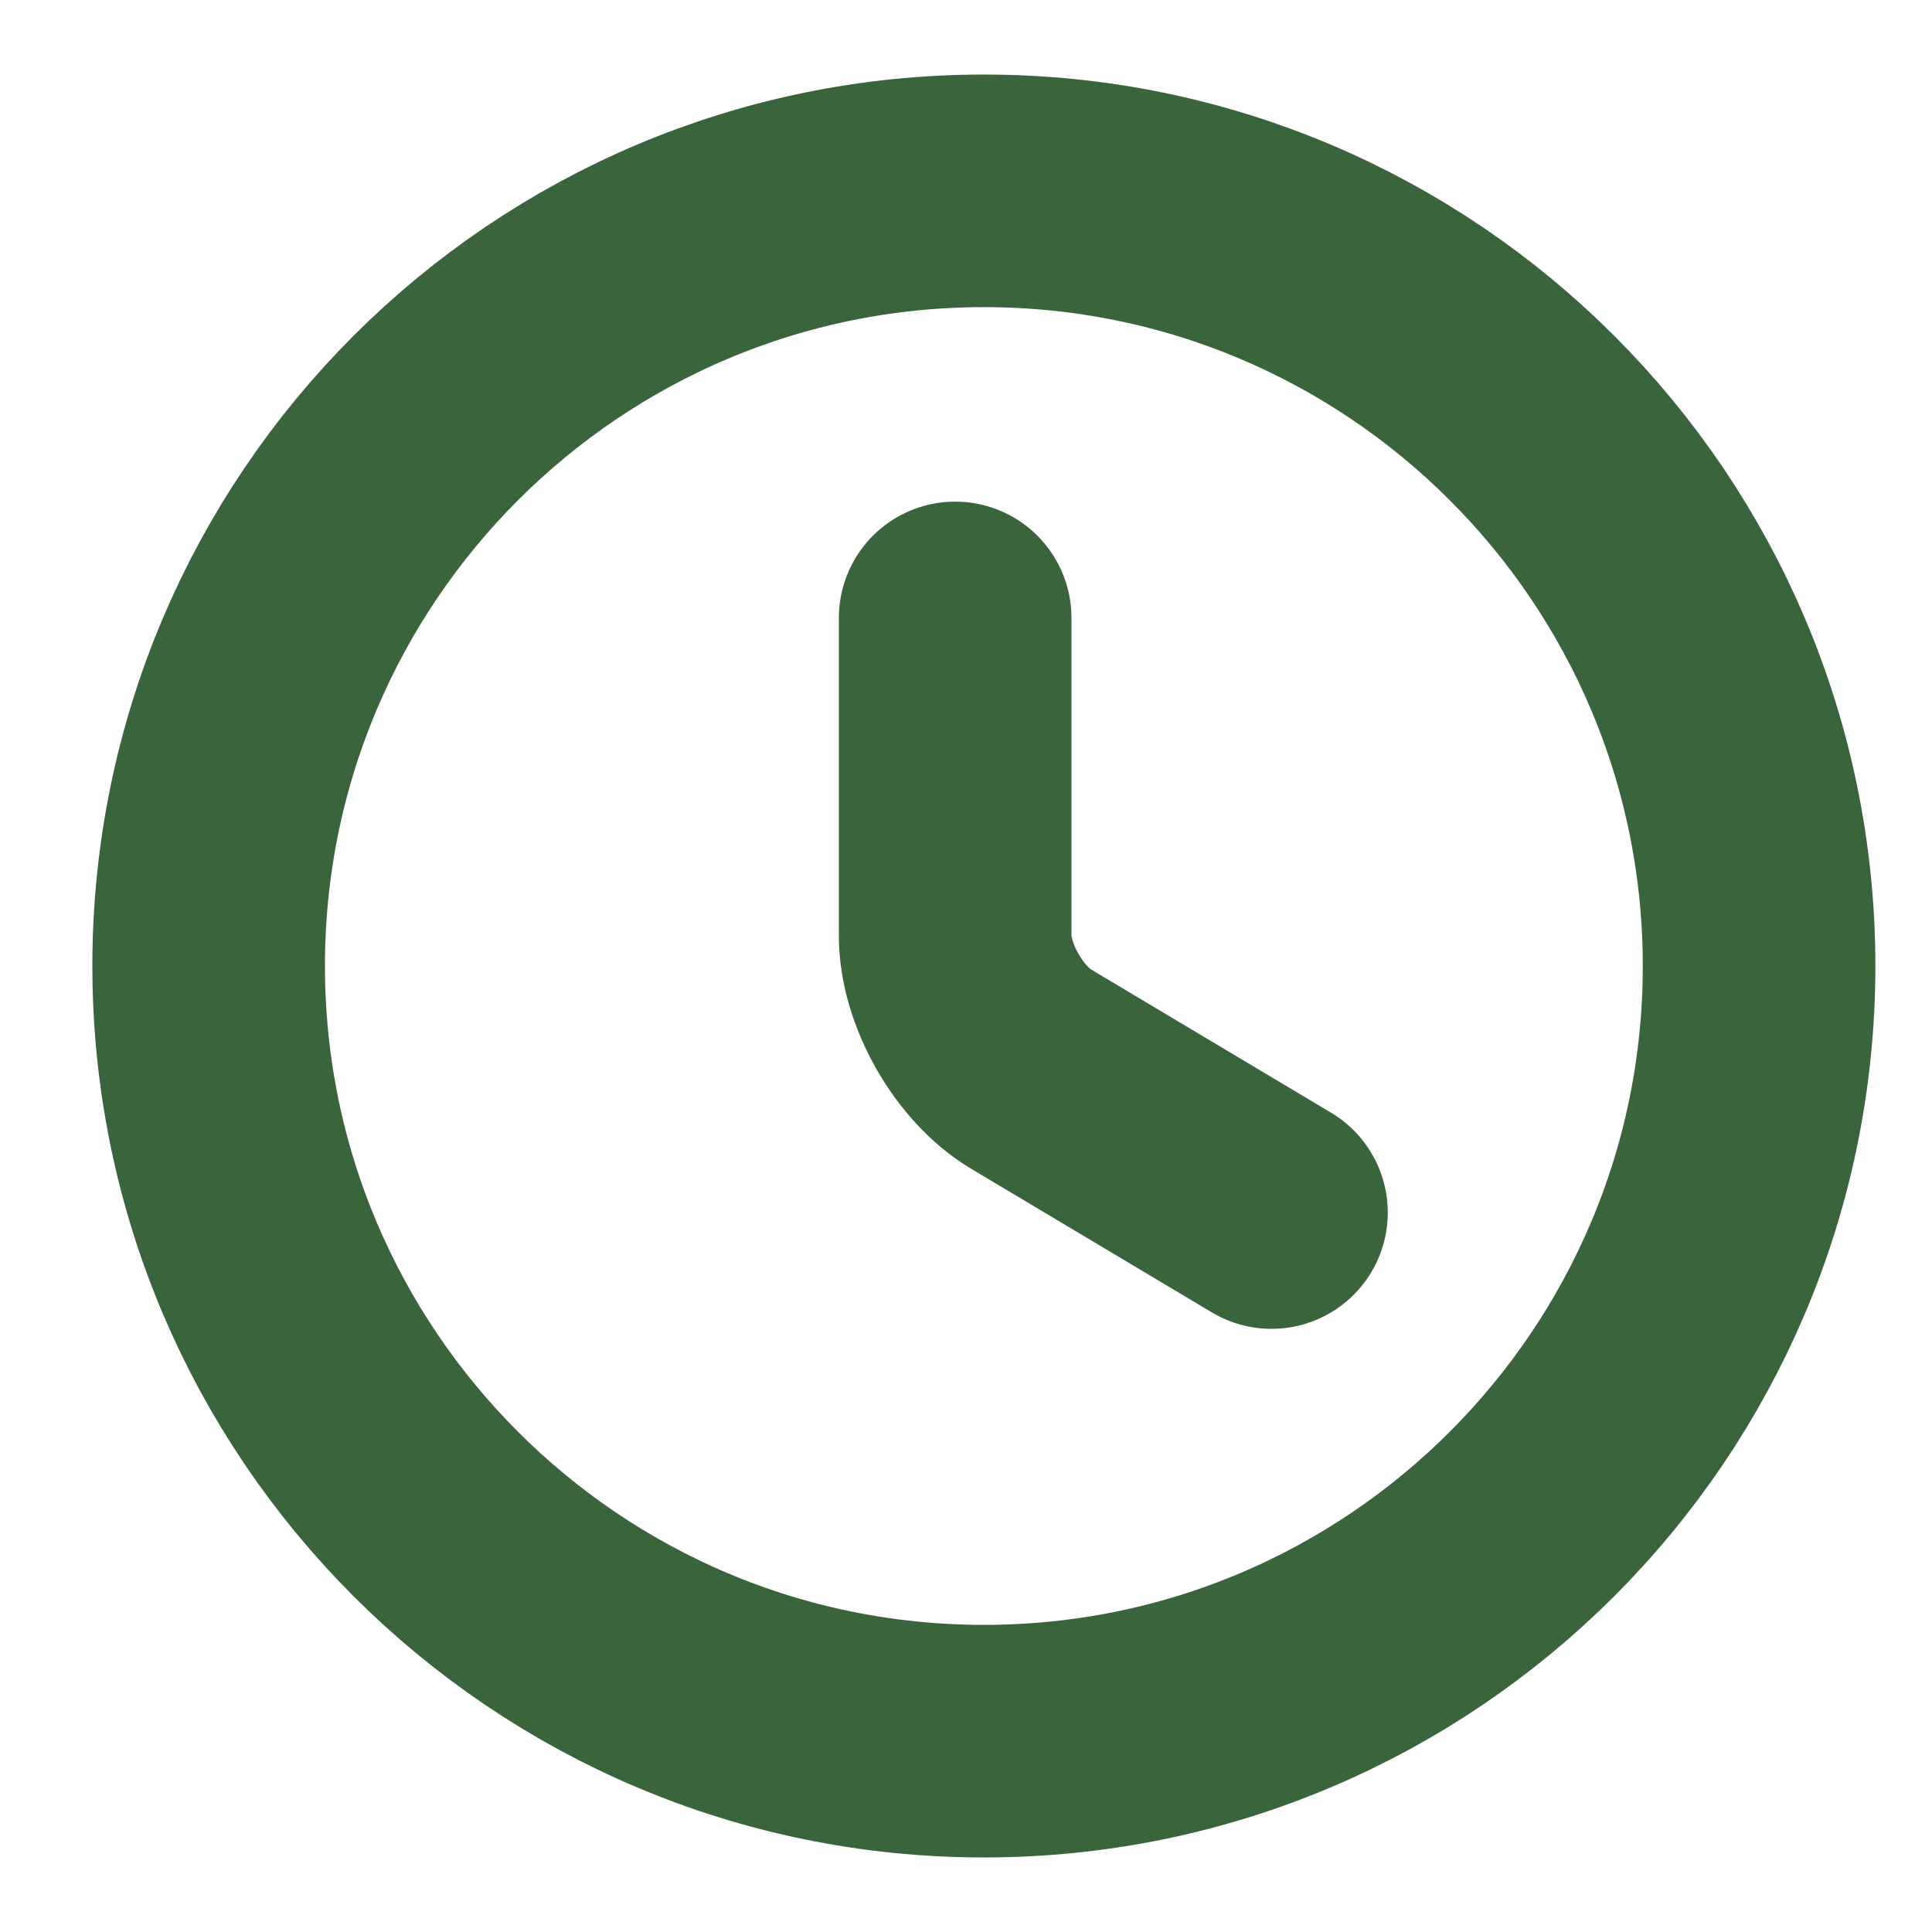 <svg width="18" height="18" viewBox="0 0 18 18" fill="none" xmlns="http://www.w3.org/2000/svg">
<path d="M16.389 9C16.389 12.987 13.153 16.222 9.167 16.222C5.18 16.222 1.944 12.987 1.944 9C1.944 5.013 5.18 1.778 9.167 1.778C13.153 1.778 16.389 5.013 16.389 9Z" stroke="#3A643B" stroke-width="2.167" stroke-linecap="round" stroke-linejoin="round"/>
<path d="M11.846 11.297L9.607 9.961C9.217 9.73 8.899 9.173 8.899 8.718V5.757" stroke="#3A643B" stroke-width="2.167" stroke-linecap="round" stroke-linejoin="round"/>
</svg>
